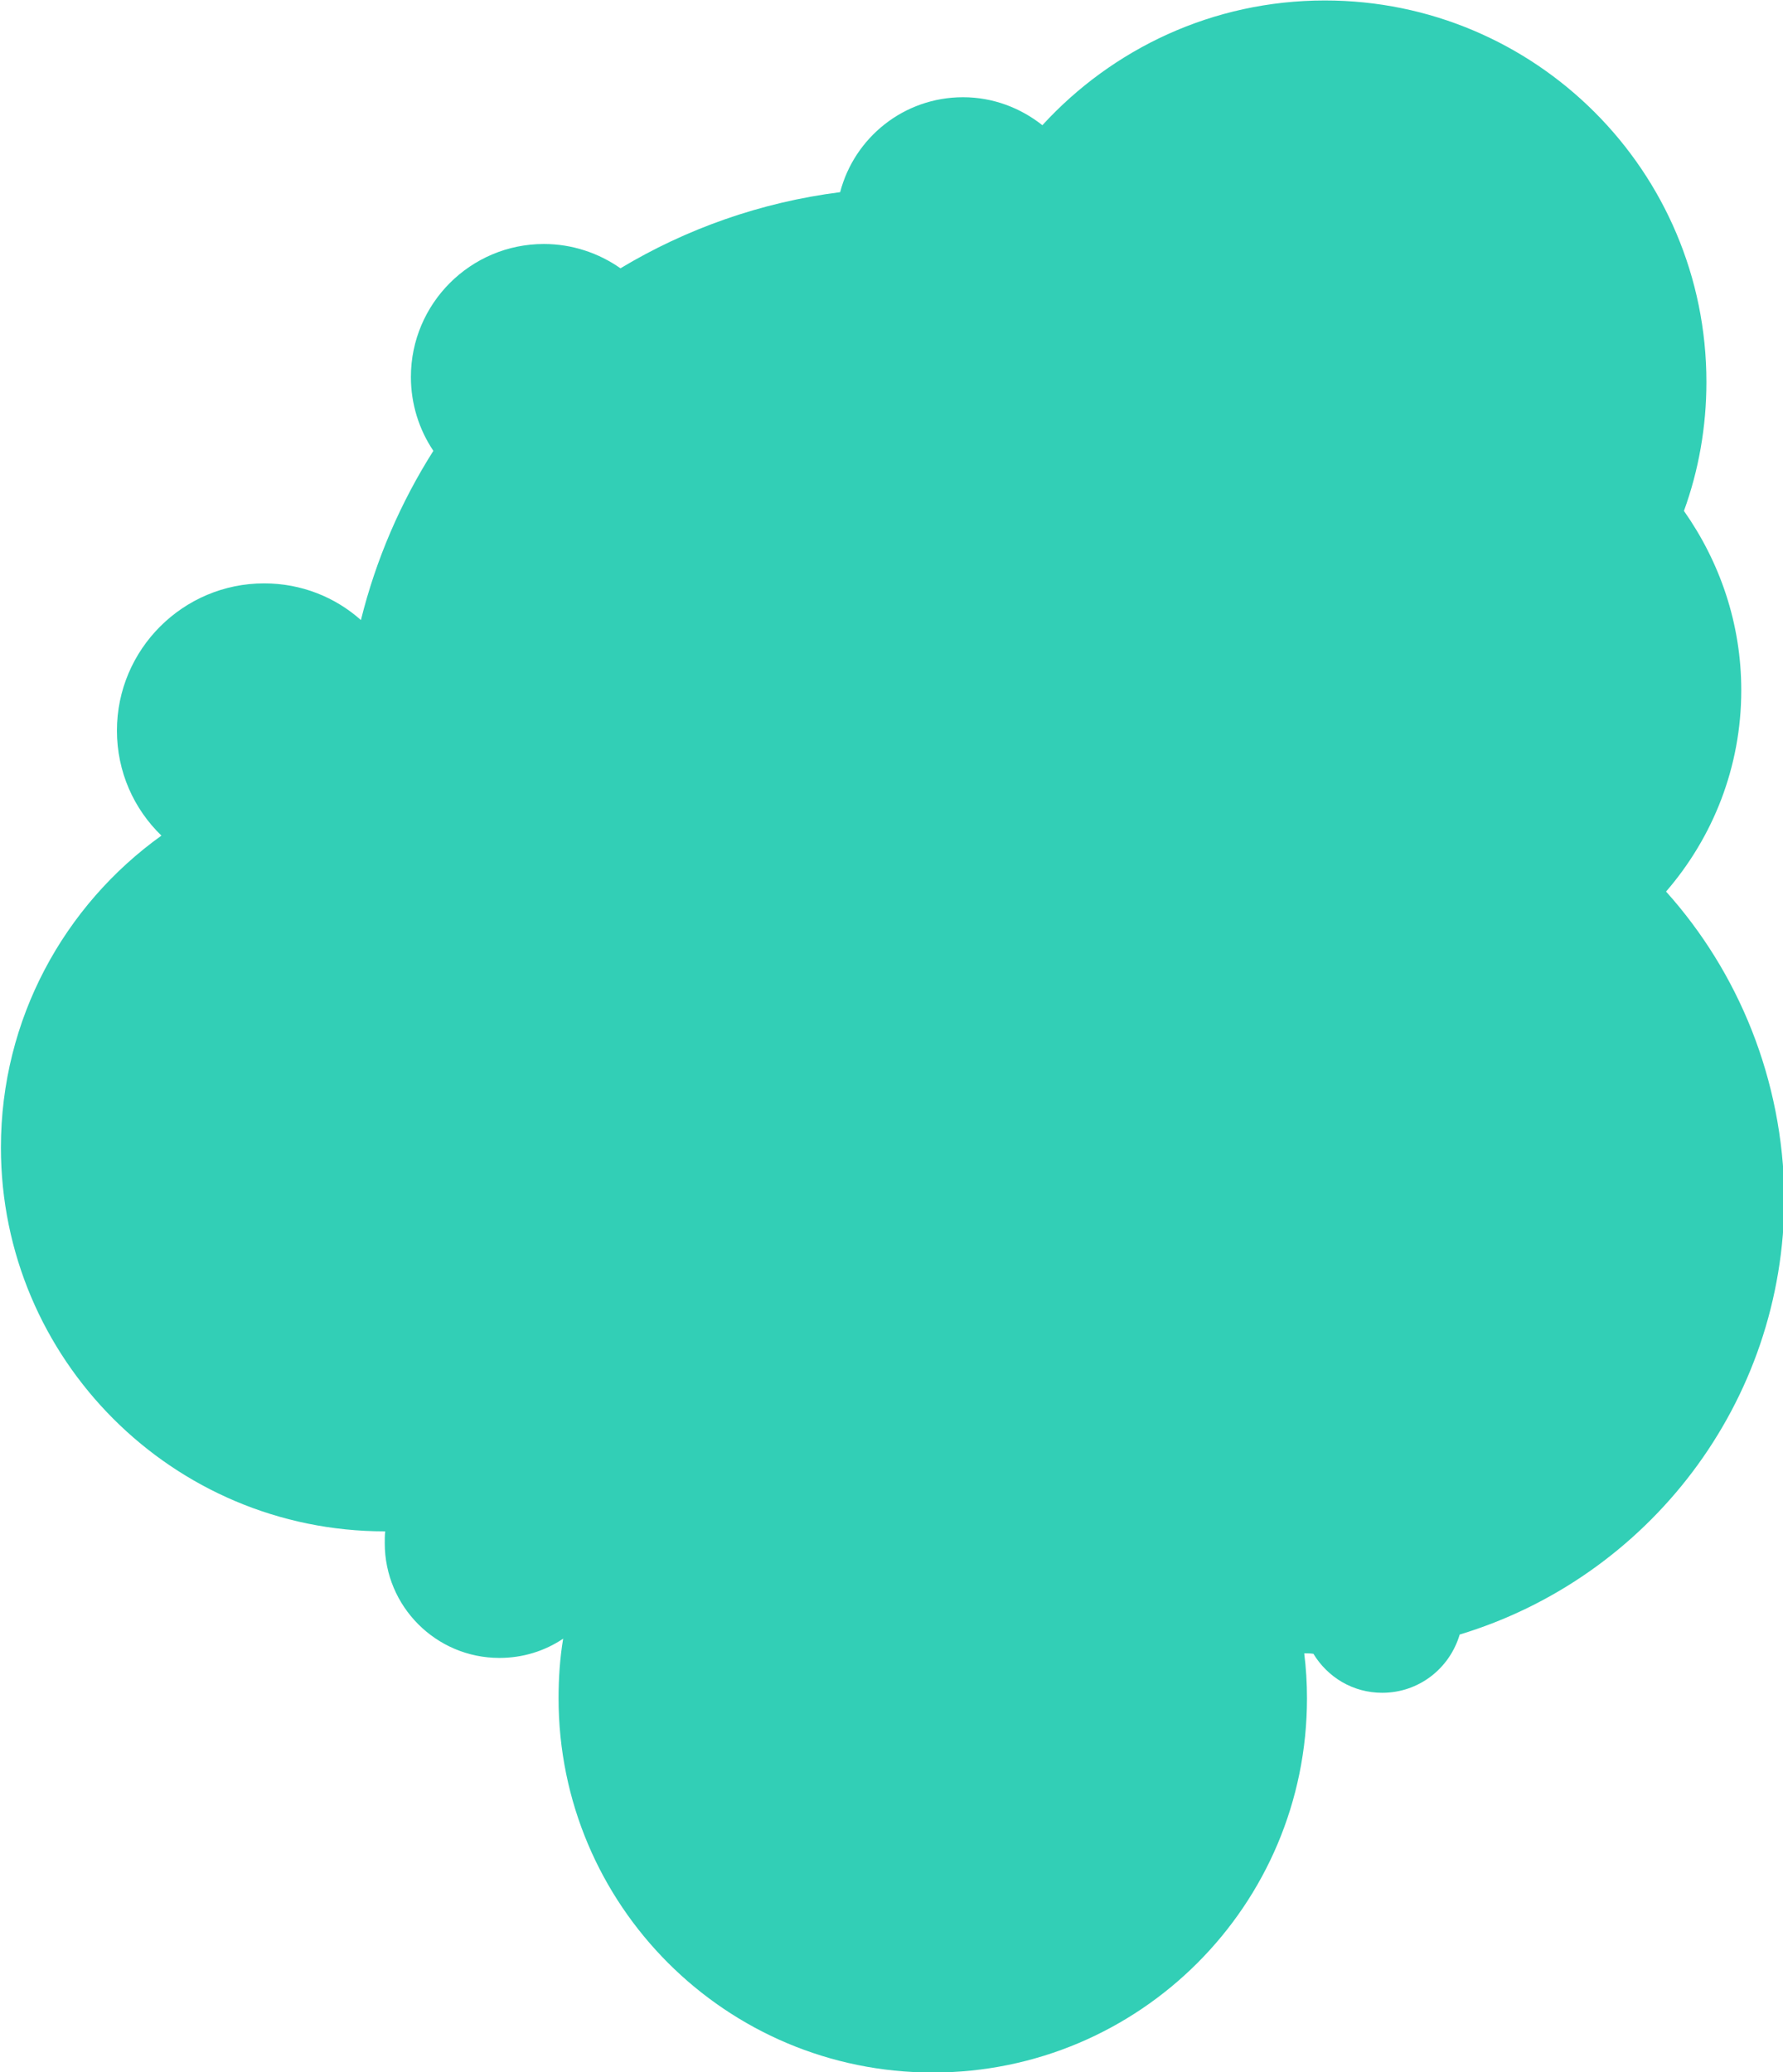 <svg xmlns="http://www.w3.org/2000/svg" width="388.8" height="451.8" viewBox="0 0 388.8 451.8">
  <path fill="#32CFB6" d="M363.3 194.4c10.2-11.8 16.4-27.1 16.4-43.9 0-14.6-4.7-28-12.5-39.1 3.2-8.8 4.9-18.3 4.9-28.1 0-46-37.3-83.2-83.2-83.2-24.4 0-46.3 10.5-61.6 27.2-4.8-3.8-10.8-6.1-17.3-6.1-12.9 0-23.7 8.8-26.8 20.7-17.3 2.2-33.6 8-47.9 16.6-4.7-3.3-10.5-5.3-16.7-5.3-16 0-29 13-29 29 0 5.9 1.8 11.5 4.9 16.1-7.1 11.2-12.5 23.6-15.8 36.9-5.6-5-13-8-21.1-8-17.7 0-32.1 14.4-32.1 32.1 0 9 3.7 17.1 9.7 22.9-21.2 15.2-35 40-35 68 0 46.2 37.5 83.7 83.7 83.7h.1c-.1.8-.1 1.7-.1 2.6 0 13.8 11.2 25 25 25 5.1 0 9.9-1.5 13.9-4.2-.7 4.2-1 8.6-1 13 0 45.1 36.5 81.6 81.6 81.6 45.1 0 81.6-36.5 81.6-81.6 0-3.3-.2-6.6-.6-9.8.7 0 1.3 0 2 .1 3.1 5.1 8.6 8.5 15 8.5 8 0 14.7-5.3 16.9-12.7 41-12.4 70.8-50.4 70.8-95.4-.3-25.6-10-49-25.8-66.6"/>
</svg>